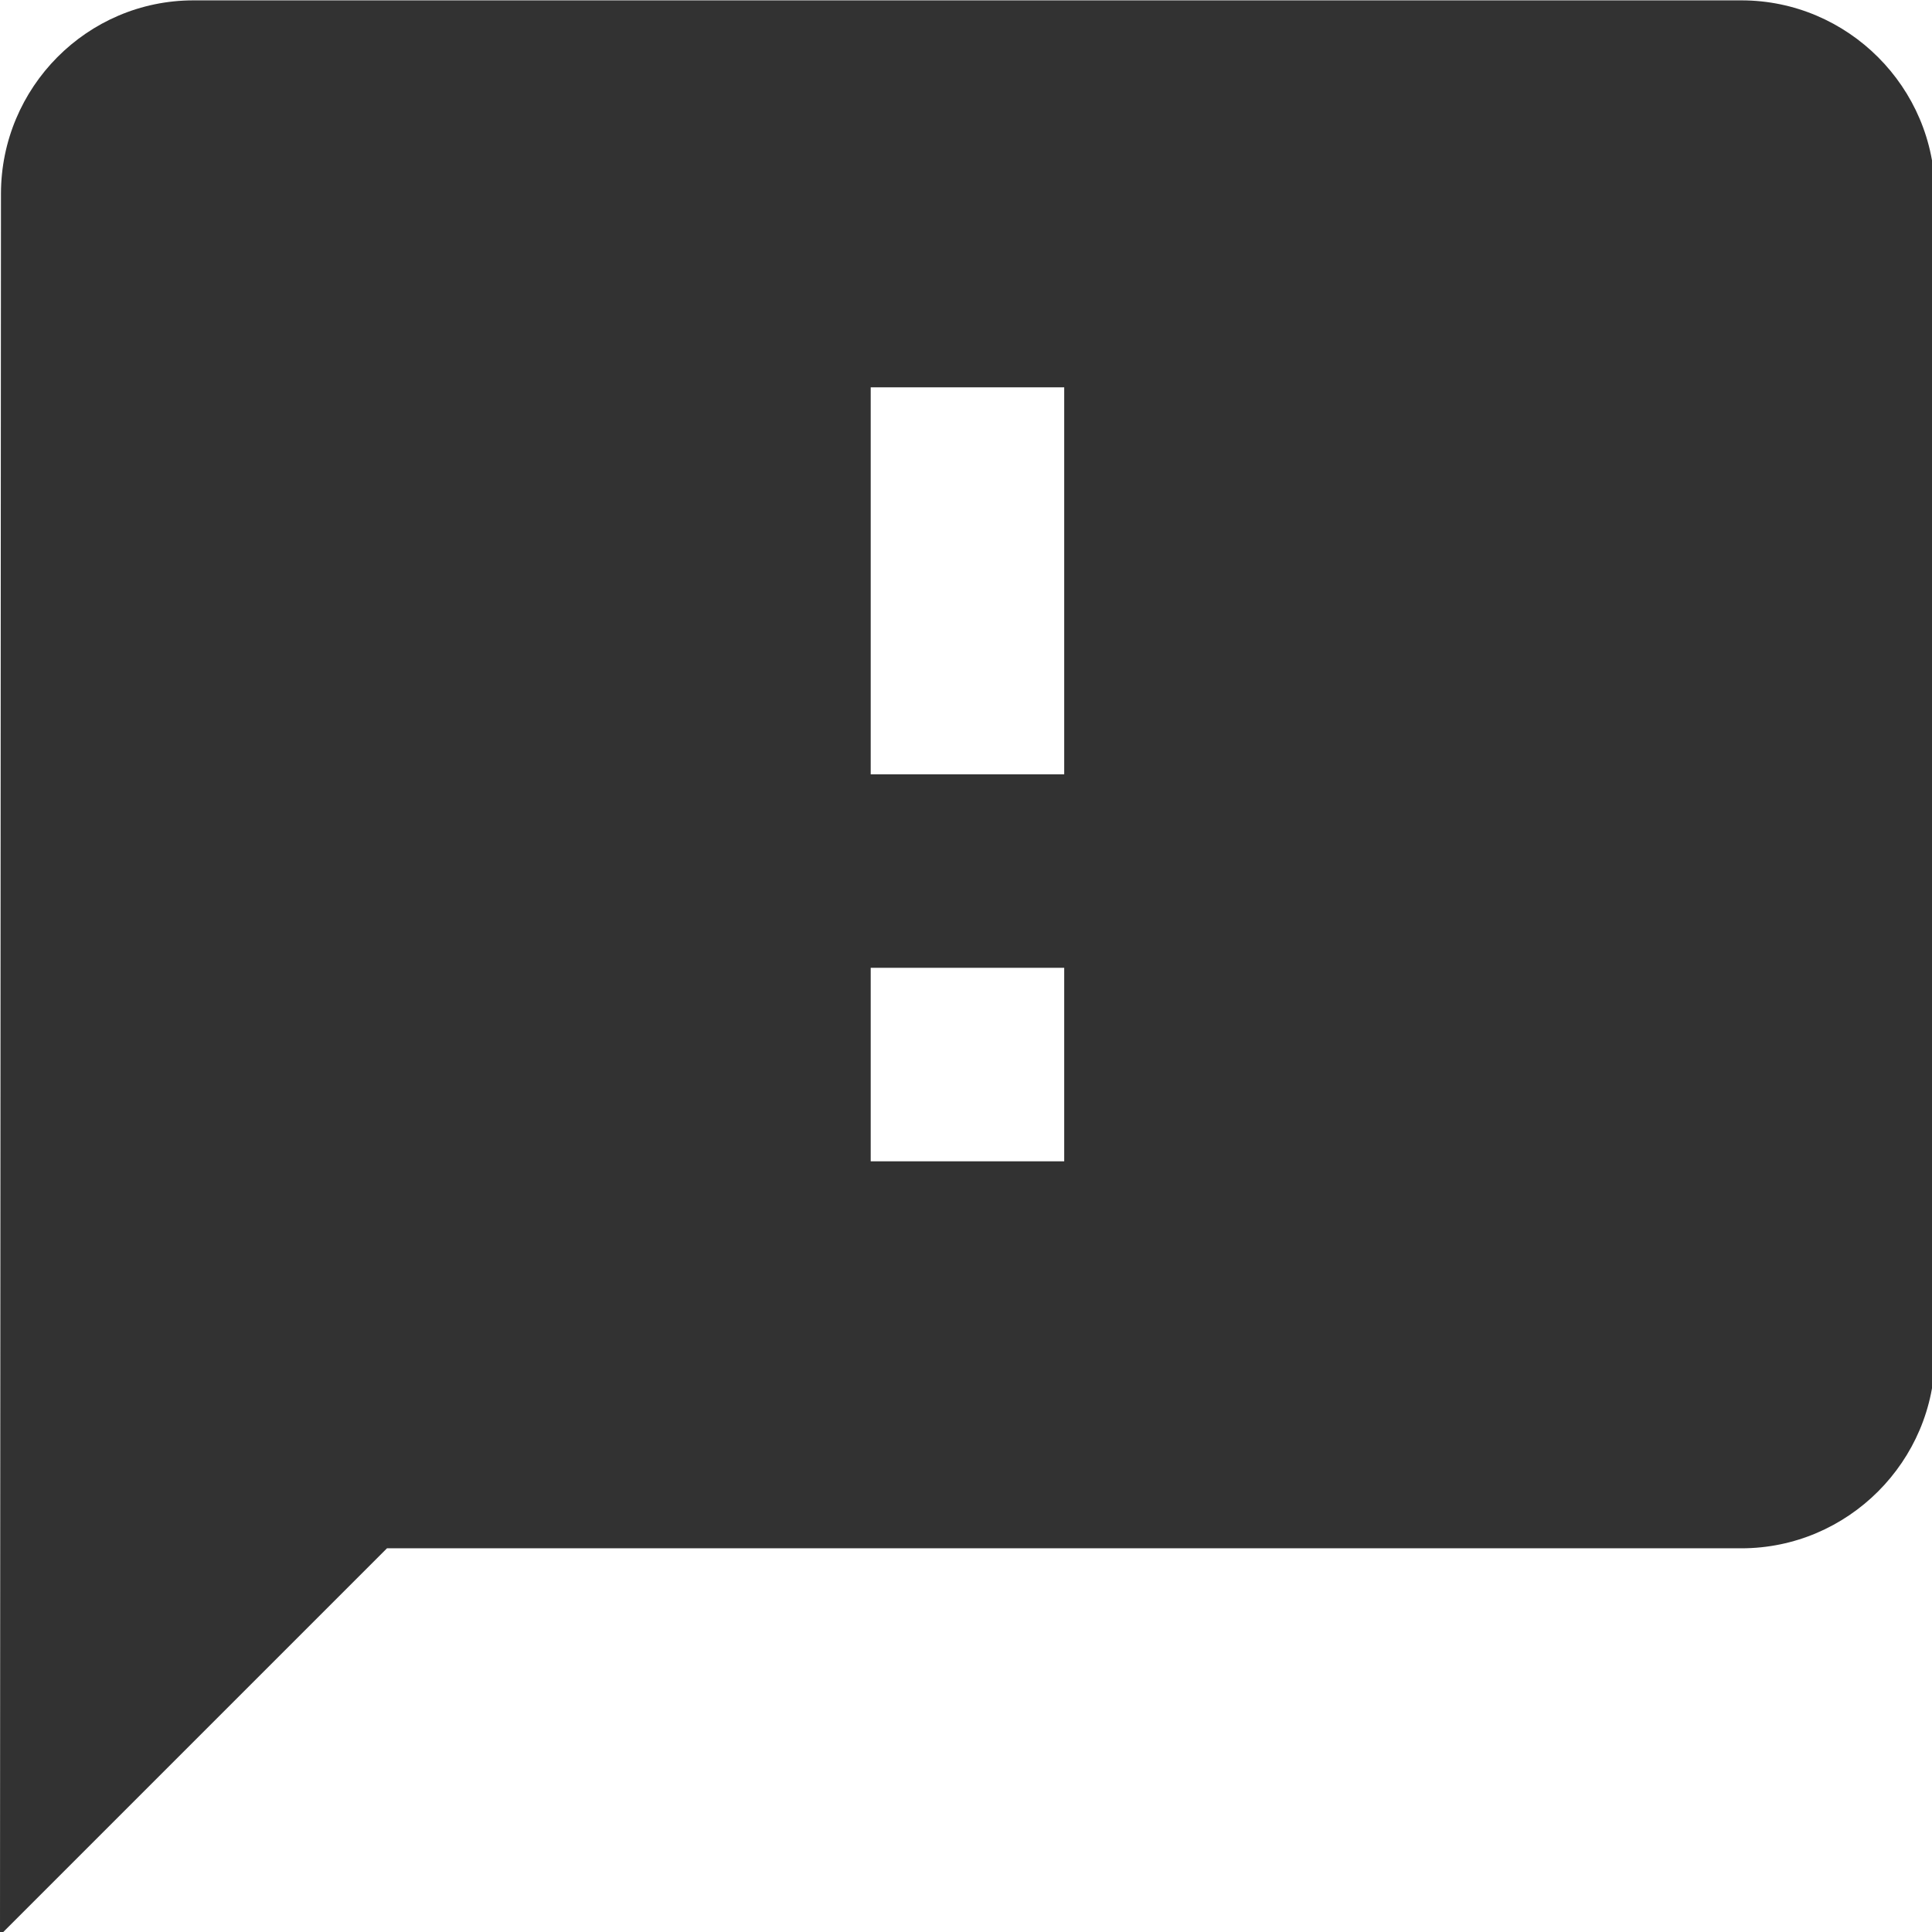 <?xml version="1.0" encoding="UTF-8" standalone="no"?>
<!-- Created with Inkscape (http://www.inkscape.org/) -->

<svg
   id="svg1100"
   version="1.1"
   viewBox="0 0 5.292 5.292"
   height="5.292mm"
   width="5.292mm"
   xmlns="http://www.w3.org/2000/svg"
   xmlns:svg="http://www.w3.org/2000/svg">
  <defs
     id="defs1097" />
  <g
     id="New_Layer_1652806998.1896384"
     style="display:inline"
     transform="translate(-21.167,-98.704)">
    <path
       fill="#323232"
       d="M 20,2 H 4 C 2.9,2 2.01,2.9 2.01,4 L 2,22 6,18 h 14 c 1.1,0 2,-0.9 2,-2 V 4 C 22,2.9 21.1,2 20,2 Z m -7,12 h -2 v -2 h 2 z m 0,-4 H 11 V 6 h 2 z"
       id="path2366"
       transform="matrix(0.265,0,0,0.265,20.637,98.175)" />
  </g>
</svg>
